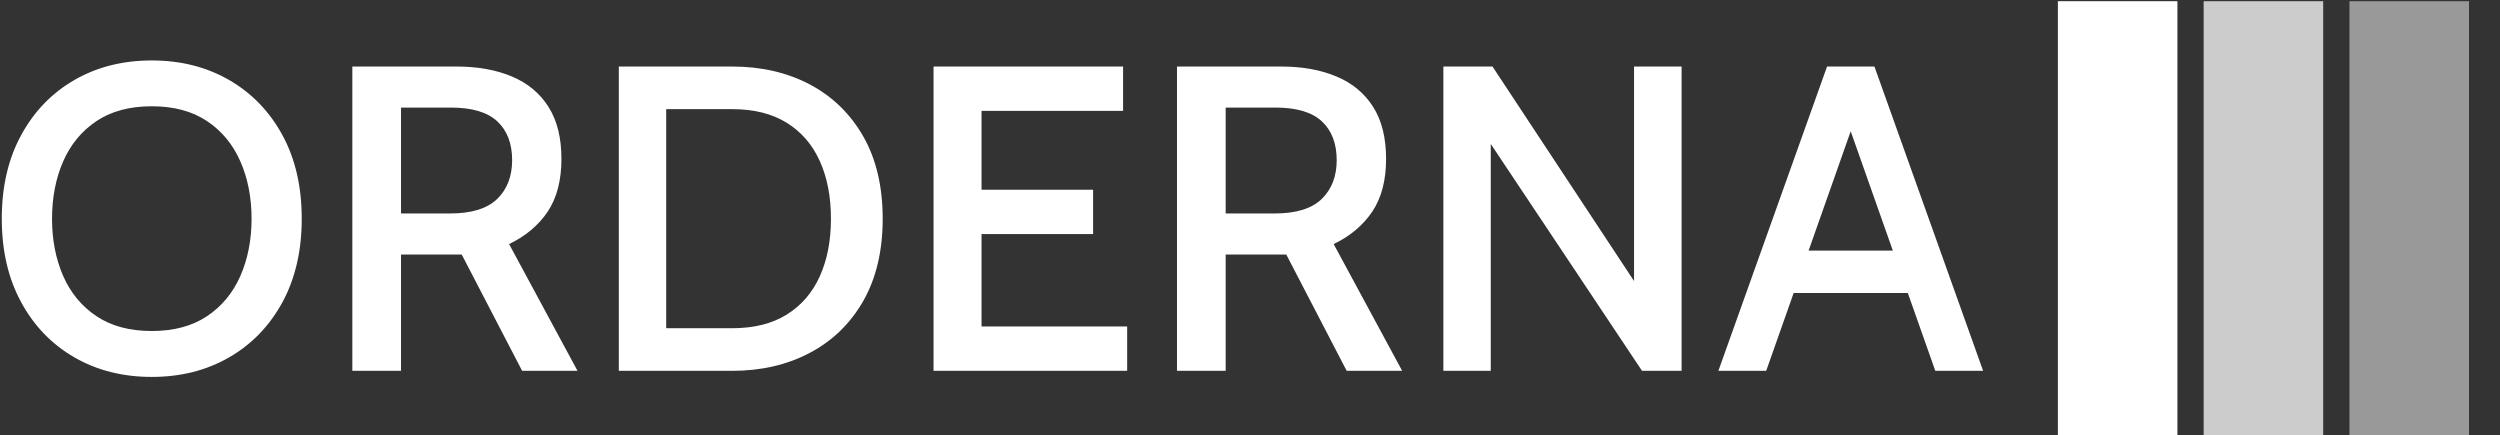 <svg xmlns="http://www.w3.org/2000/svg" version="1.1" xmlns:xlink="http://www.w3.org/1999/xlink" xmlns:svgjs="http://svgjs.dev/svgjs" width="1000" height="174" viewBox="0 0 1000 174"><rect x="0" y="0" width="1000" height="174" fill="#333333" stroke="none"/><g transform="matrix(1,0,0,1,-0.606,0.473)"><svg viewBox="0 0 396 69" data-background-color="#8abcd7" preserveAspectRatio="xMidYMid meet" height="174" width="1000" xmlns="http://www.w3.org/2000/svg" xmlns:xlink="http://www.w3.org/1999/xlink"><defs></defs><g id="tight-bounds" transform="matrix(1,0,0,1,0.24,-0.187)"><svg viewBox="0 0 395.52 69.375" height="69.375" width="395.52"><g><svg viewBox="0 0 497.737 87.304" height="69.375" width="395.52"><g transform="matrix(1,0,0,1,0,12.066)"><svg viewBox="0 0 395.52 63.172" height="63.172" width="395.52"><g><svg viewBox="0 0 395.52 63.172" height="63.172" width="395.52"><g><svg viewBox="0 0 395.52 63.172" height="63.172" width="395.52"><g transform="matrix(1,0,0,1,0,0)"><svg width="395.52" viewBox="1.9 -35.7 227.89 36.4" height="63.172" data-palette-color="#ffffff"><path d="M19.15 0.7L19.15 0.7Q14.15 0.7 10.25-1.55 6.35-3.8 4.13-7.89 1.9-11.98 1.9-17.5L1.9-17.5Q1.9-23.03 4.13-27.11 6.35-31.2 10.25-33.45 14.15-35.7 19.15-35.7L19.15-35.7Q24.15-35.7 28.05-33.45 31.95-31.2 34.18-27.11 36.4-23.03 36.4-17.5L36.4-17.5Q36.4-11.98 34.18-7.89 31.95-3.8 28.05-1.55 24.15 0.7 19.15 0.7ZM19.15-4.58L19.15-4.58Q22.95-4.58 25.5-6.28 28.05-7.98 29.34-10.91 30.63-13.85 30.63-17.5L30.63-17.5Q30.63-21.15 29.34-24.09 28.05-27.03 25.5-28.73 22.95-30.43 19.15-30.43L19.15-30.43Q15.35-30.43 12.8-28.73 10.25-27.03 8.96-24.09 7.68-21.15 7.68-17.5L7.68-17.5Q7.68-13.85 8.96-10.91 10.25-7.98 12.8-6.28 15.35-4.58 19.15-4.58ZM47.82 0L42.22 0 42.22-35 54.2-35Q57.85-35 60.56-33.86 63.27-32.73 64.77-30.38 66.27-28.03 66.27-24.38L66.27-24.38Q66.27-20.68 64.69-18.31 63.1-15.95 60.25-14.58L60.25-14.58 68.12 0 61.75 0 54.8-13.38Q54.72-13.38 54.67-13.38 54.62-13.38 54.55-13.38L54.55-13.38 47.82-13.38 47.82 0ZM47.82-30.28L47.82-18.1 53.45-18.1Q57.17-18.1 58.89-19.78 60.6-21.45 60.6-24.23L60.6-24.23Q60.6-27.1 58.9-28.69 57.2-30.28 53.55-30.28L53.55-30.28 47.82-30.28ZM85.9 0L72.87 0 72.87-35 85.9-35Q90.95-35 94.86-32.93 98.77-30.85 101-26.94 103.22-23.03 103.22-17.5L103.22-17.5Q103.22-11.98 101-8.06 98.77-4.15 94.86-2.08 90.95 0 85.9 0L85.9 0ZM78.32-30.1L78.32-4.9 85.9-4.9Q89.65-4.9 92.17-6.46 94.7-8.03 95.98-10.86 97.27-13.7 97.27-17.5L97.27-17.5Q97.27-21.3 95.98-24.14 94.7-26.98 92.17-28.54 89.65-30.1 85.9-30.1L85.9-30.1 78.32-30.1ZM131.34 0L109.07 0 109.07-35 130.87-35 130.87-29.9 114.59-29.9 114.59-20.83 127.42-20.83 127.42-15.73 114.59-15.73 114.59-5.1 131.34-5.1 131.34 0ZM142.67 0L137.07 0 137.07-35 149.04-35Q152.69-35 155.4-33.86 158.12-32.73 159.62-30.38 161.12-28.03 161.12-24.38L161.12-24.38Q161.12-20.68 159.53-18.31 157.94-15.95 155.09-14.58L155.09-14.58 162.97 0 156.59 0 149.64-13.38Q149.57-13.38 149.52-13.38 149.47-13.38 149.39-13.38L149.39-13.38 142.67-13.38 142.67 0ZM142.67-30.28L142.67-18.1 148.29-18.1Q152.02-18.1 153.73-19.78 155.44-21.45 155.44-24.23L155.44-24.23Q155.44-27.1 153.74-28.69 152.04-30.28 148.39-30.28L148.39-30.28 142.67-30.28ZM173.16 0L167.71 0 167.71-35 173.36-35 189.64-10.33 189.64-35 195.11-35 195.11 0 190.56 0 173.16-26.1 173.16 0ZM221.99-13.83L221.99-8.95 207.14-8.95 207.14-13.83 221.99-13.83ZM224.29 0L213.81-29.68 215.31-29.68 204.84 0 199.34 0 211.84-35 217.29-35 229.79 0 224.29 0Z" opacity="1" transform="matrix(1,0,0,1,0,0)" fill="#ffffff" class="undefined-text-0" data-fill-palette-color="primary" id="text-0"></path></svg></g></svg></g></svg></g></svg></g><g transform="matrix(1,0,0,1,410.433,0)"><svg viewBox="0 0 87.304 87.304" height="87.304" width="87.304"><g data-palette-color="#ffffff"><rect width="23.863" height="87.304" fill="#ffffff" stroke="transparent" data-fill-palette-color="accent" x="0" fill-opacity="1"></rect><rect width="23.863" height="87.304" fill="#ffffff" stroke="transparent" data-fill-palette-color="accent" x="29.101" fill-opacity="0.75"></rect><rect width="23.863" height="87.304" fill="#ffffff" stroke="transparent" data-fill-palette-color="accent" x="58.203" fill-opacity="0.5"></rect></g></svg></g></svg></g></svg><rect width="395.52" height="69.375" fill="none" stroke="none" visibility="hidden"></rect></g></svg></g></svg>